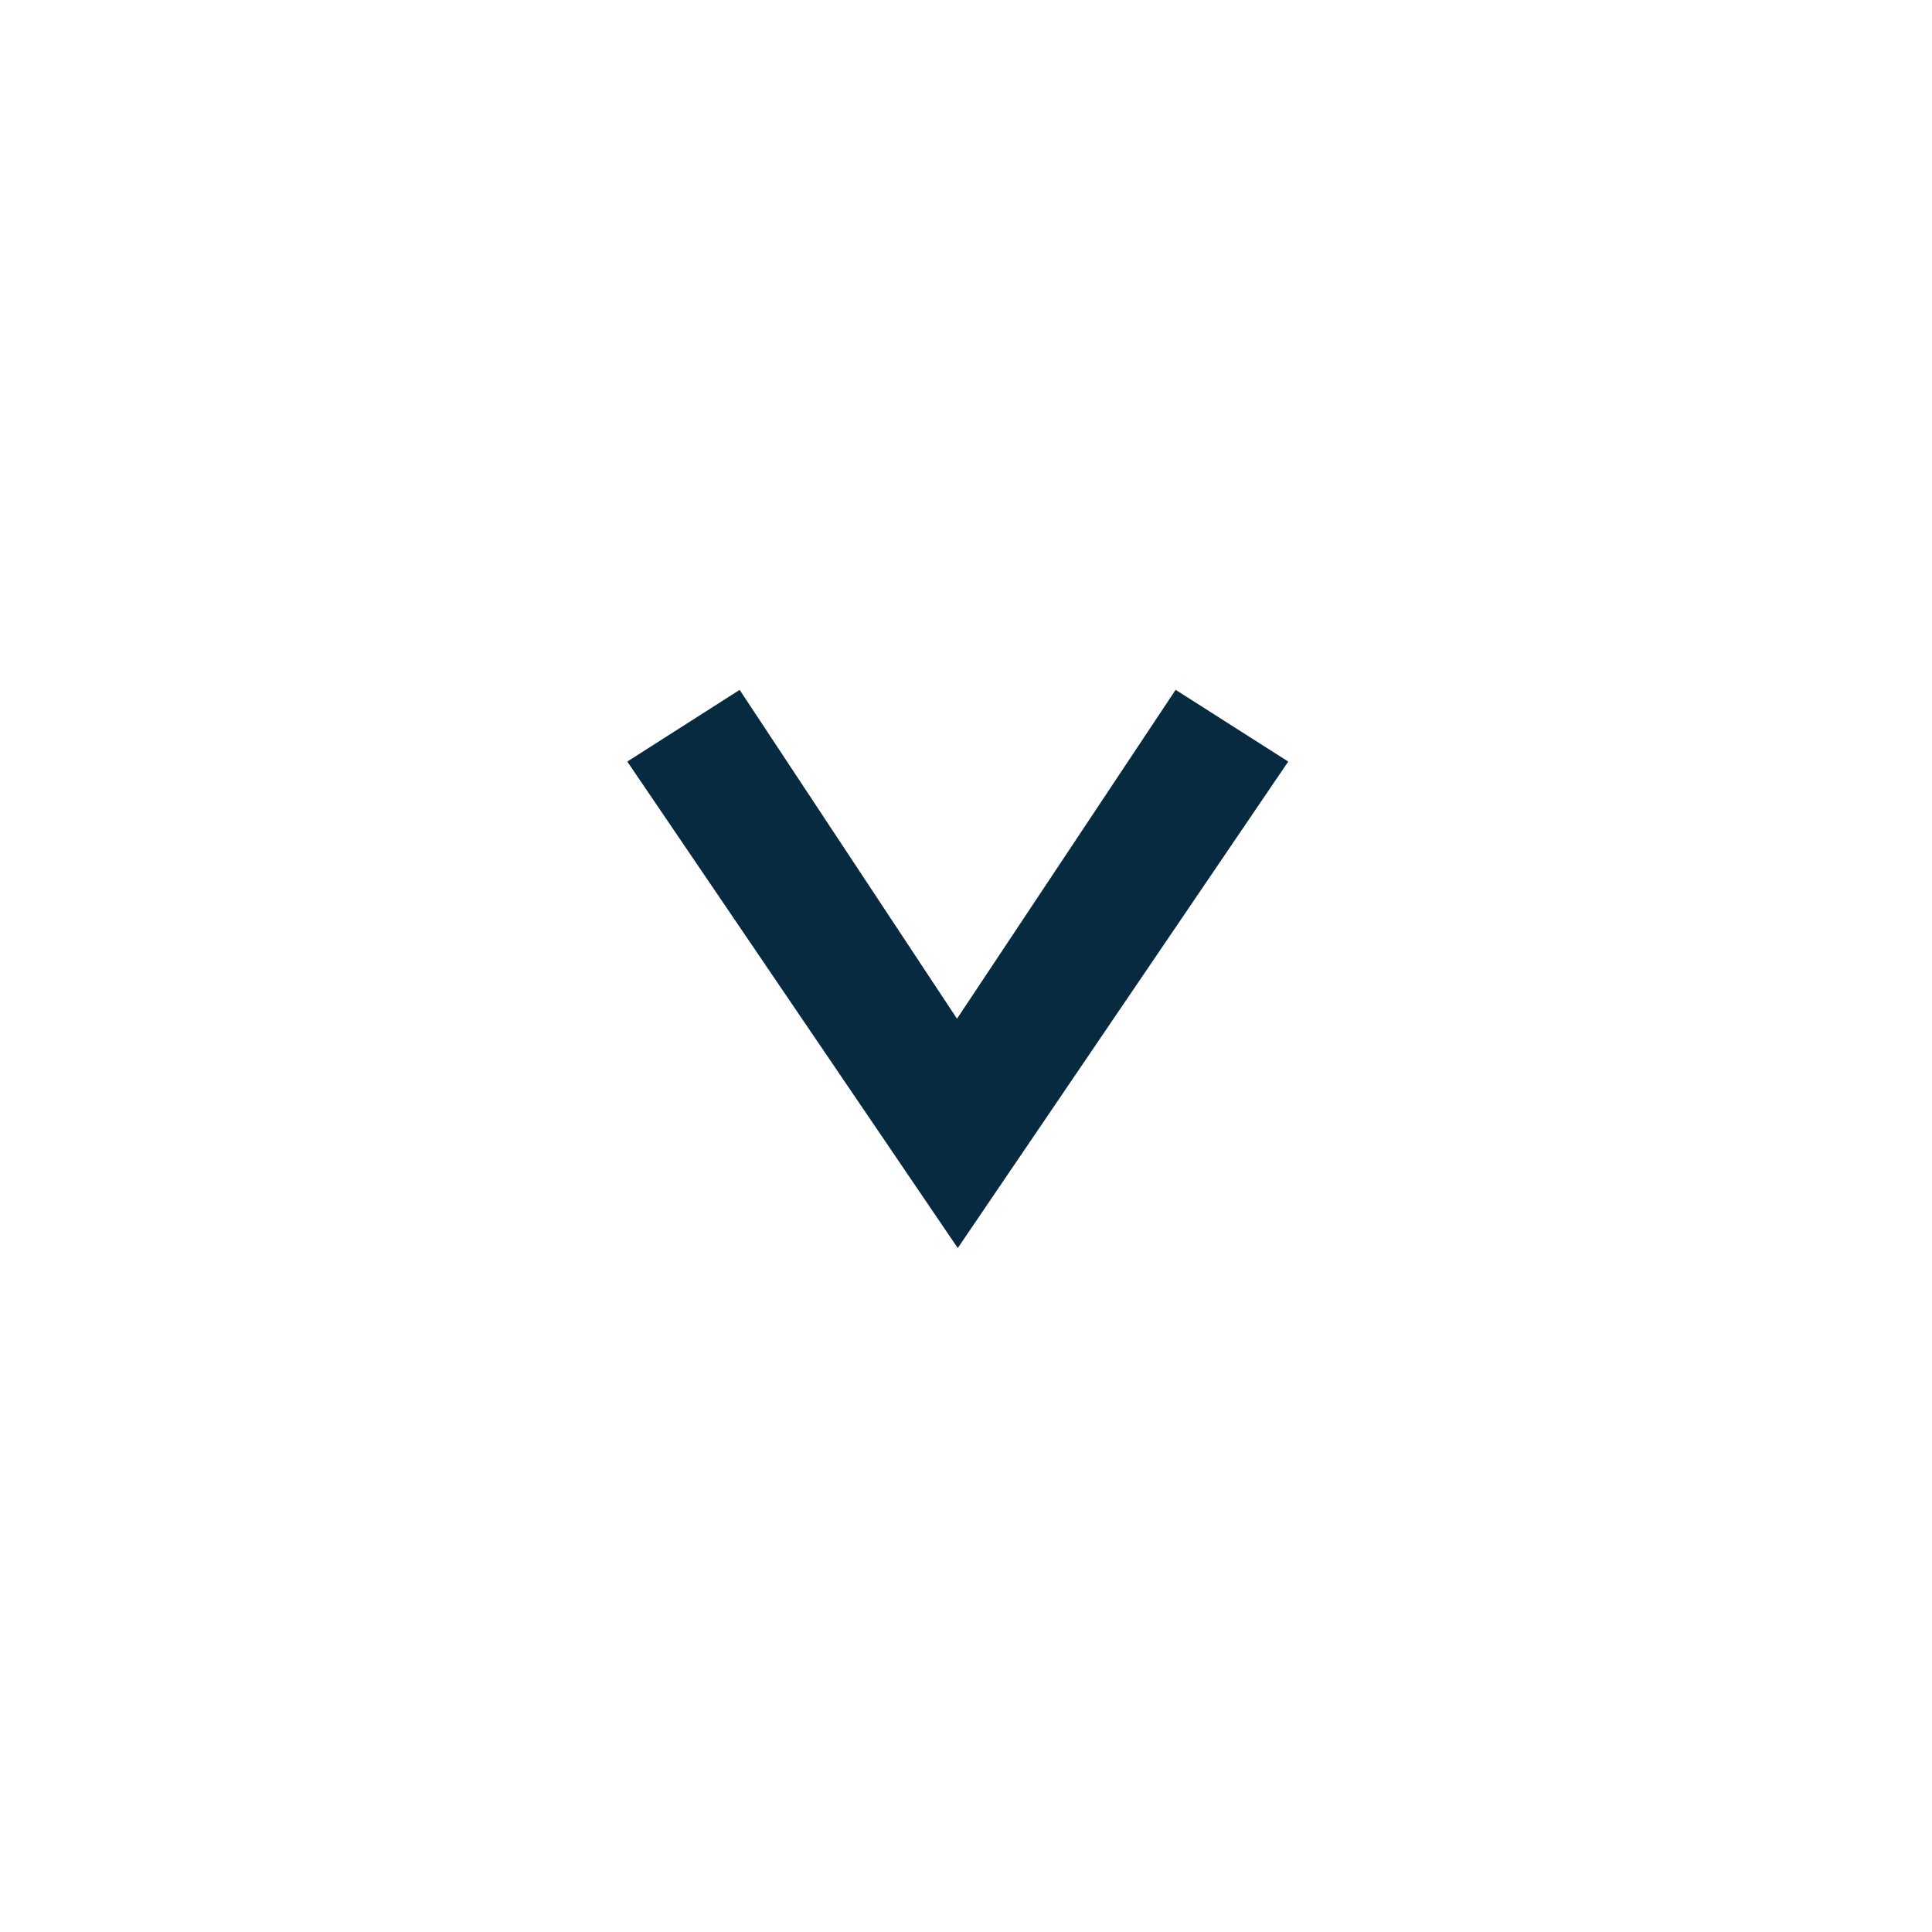 <svg xmlns="http://www.w3.org/2000/svg" width="38" height="38" viewBox="0 0 38 38">
  <g id="seta_local" transform="translate(-5943 109)">
    <g id="Group_10953" data-name="Group 10953" transform="translate(6207.117 -427) rotate(90)">
      <path id="MAPA" d="M-3.816-.278,2.652-4.553l-6.469-4.3,1.411-2.215,9.569,6.5-9.569,6.5Z" transform="translate(335.385 249.847)" fill="#072a40"/>
      <rect id="Rectangle_8291" data-name="Rectangle 8291" width="14" height="14" transform="translate(330 238.117)" fill="none"/>
    </g>
    <rect id="Rectangle_8373" data-name="Rectangle 8373" width="38" height="38" transform="translate(5943 -109)" fill="none"/>
  </g>
</svg>

